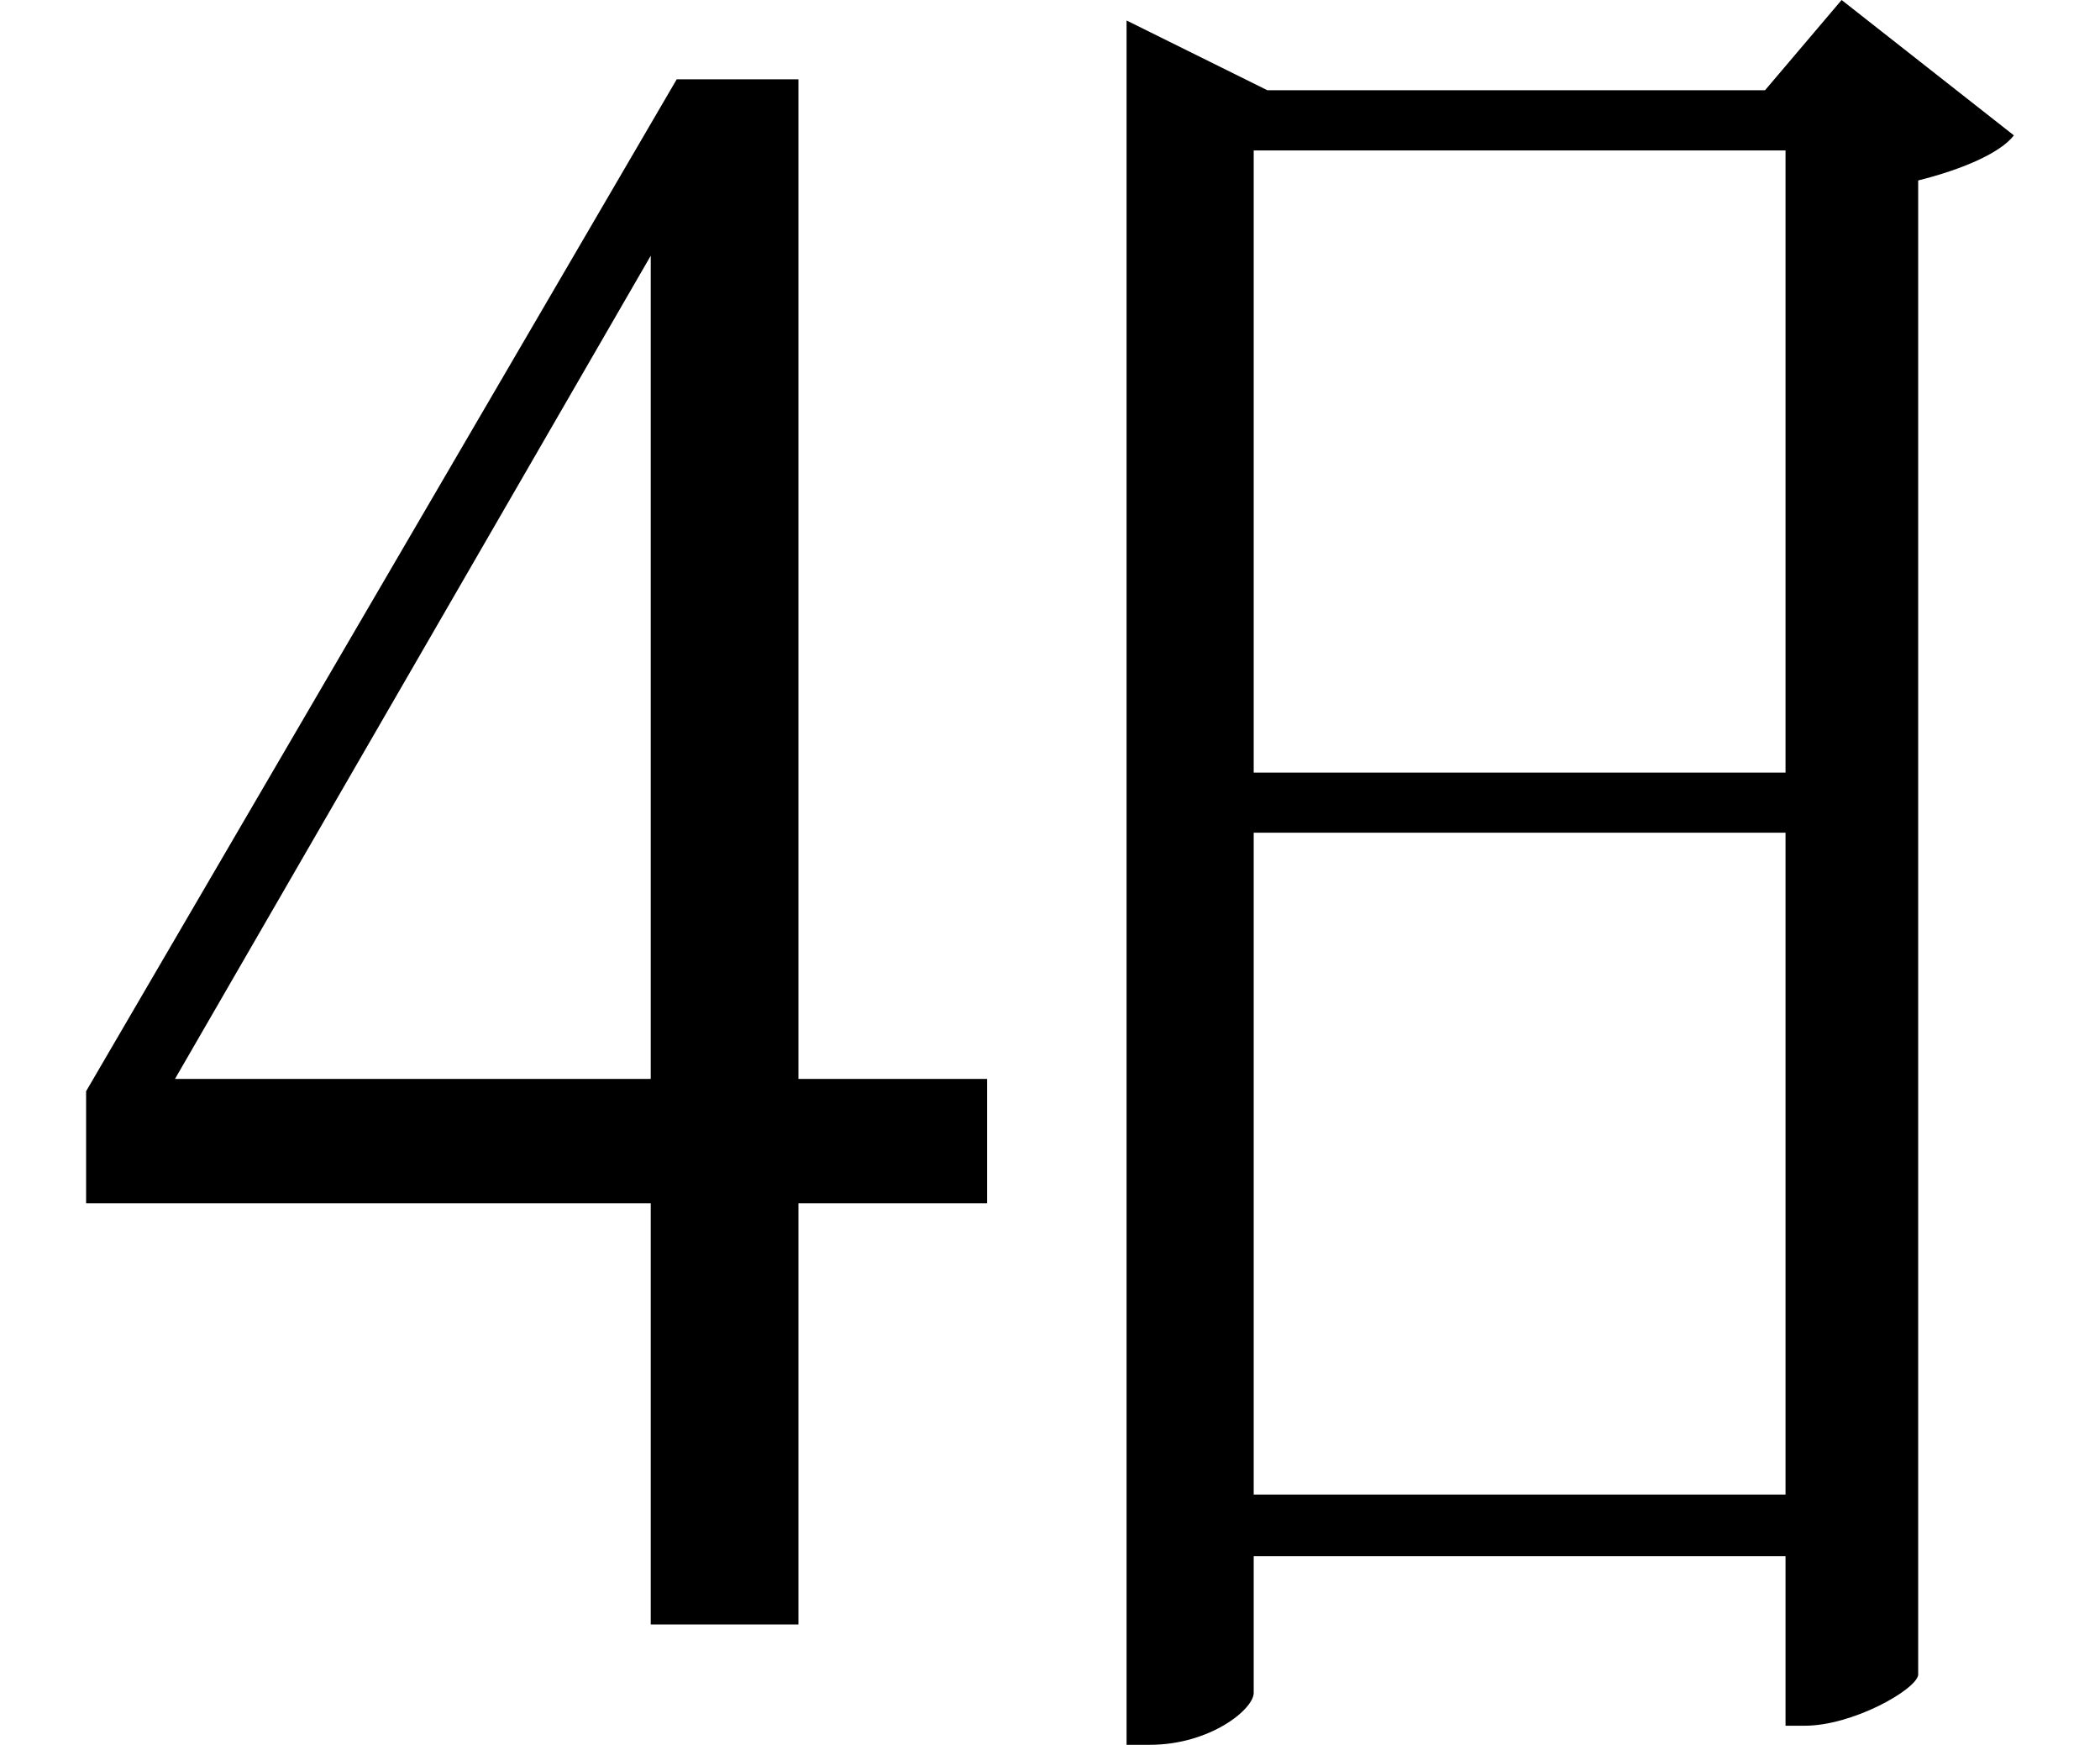 <svg height="19.938" viewBox="0 0 24 19.938" width="24" xmlns="http://www.w3.org/2000/svg">
<path d="M1.875,6.625 L7.312,16.031 L7.312,6.625 Z M11.156,5.203 L11.156,6.625 L9,6.625 L9,18.047 L7.609,18.047 L0.859,6.484 L0.859,5.203 L7.312,5.203 L7.312,0.391 L9,0.391 L9,5.203 Z M20.281,17.234 L20.281,10.125 L14.203,10.125 L14.203,17.234 Z M12.75,18.719 L12.75,-0.984 L13.016,-0.984 C13.703,-0.984 14.203,-0.578 14.203,-0.391 L14.203,1.172 L20.281,1.172 L20.281,-0.766 L20.5,-0.766 C21.047,-0.766 21.766,-0.359 21.797,-0.188 L21.797,16.891 C22.297,17.016 22.734,17.203 22.891,17.406 L20.922,18.953 L20.047,17.922 L14.359,17.922 Z M14.203,1.875 L14.203,9.438 L20.281,9.438 L20.281,1.875 Z" transform="translate(0.125, 18.953) scale(1, -1)"/>
</svg>